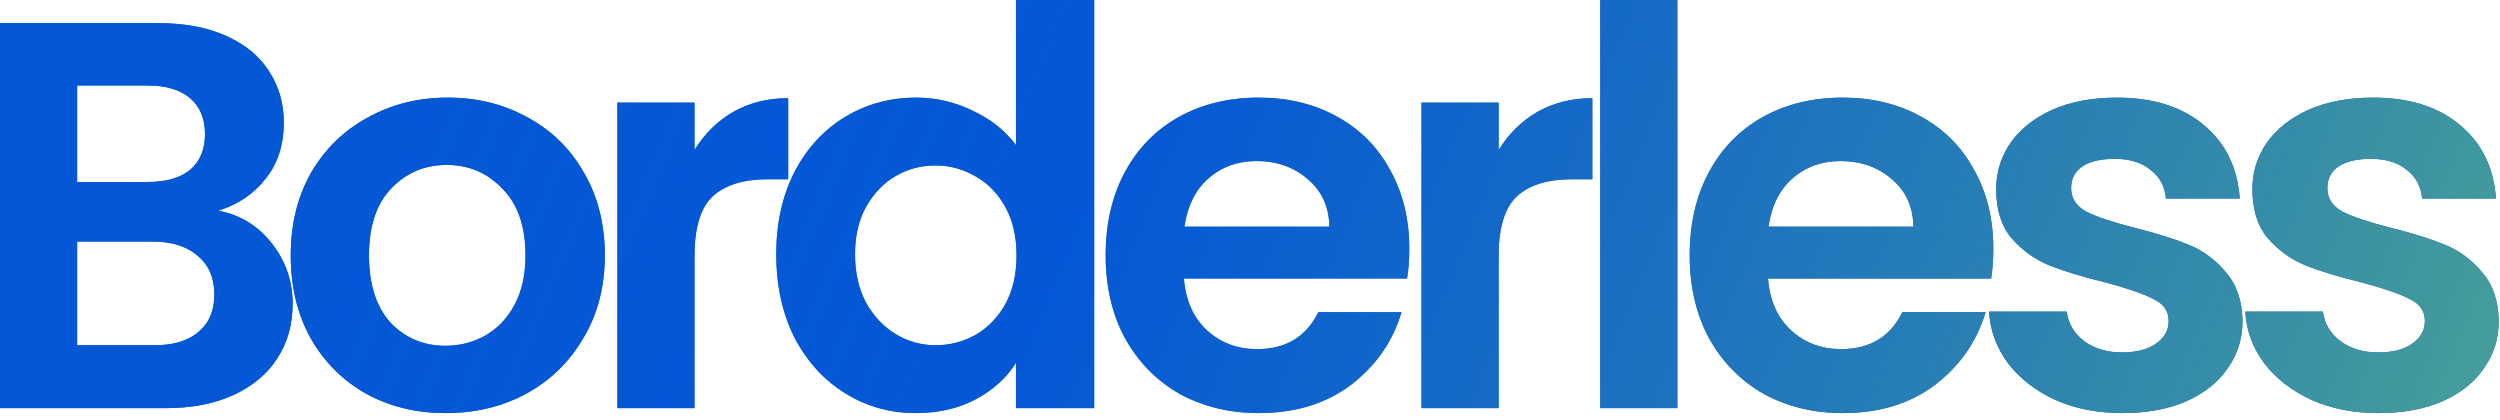 <svg width="256" height="43" viewBox="0 0 256 43" fill="none" xmlns="http://www.w3.org/2000/svg">
<path d="M22.347 21.574C24.566 21.988 26.391 23.098 27.82 24.906C29.25 26.713 29.965 28.784 29.965 31.118C29.965 33.226 29.438 35.09 28.385 36.709C27.369 38.29 25.883 39.533 23.927 40.436C21.97 41.34 19.657 41.792 16.986 41.792H0V2.372H16.252C18.923 2.372 21.218 2.805 23.137 3.671C25.093 4.537 26.56 5.742 27.538 7.285C28.554 8.829 29.062 10.58 29.062 12.537C29.062 14.834 28.441 16.754 27.2 18.298C25.996 19.842 24.378 20.933 22.347 21.574ZM7.9 18.637H15.123C17.005 18.637 18.453 18.223 19.469 17.394C20.484 16.528 20.992 15.305 20.992 13.723C20.992 12.142 20.484 10.919 19.469 10.053C18.453 9.187 17.005 8.754 15.123 8.754H7.9V18.637ZM15.857 35.353C17.776 35.353 19.262 34.902 20.315 33.998C21.406 33.094 21.952 31.814 21.952 30.158C21.952 28.464 21.387 27.146 20.259 26.204C19.13 25.226 17.606 24.736 15.688 24.736H7.9V35.353H15.857Z" fill="#0458D6"/>
<path d="M22.347 21.574C24.566 21.988 26.391 23.098 27.82 24.906C29.25 26.713 29.965 28.784 29.965 31.118C29.965 33.226 29.438 35.09 28.385 36.709C27.369 38.29 25.883 39.533 23.927 40.436C21.97 41.34 19.657 41.792 16.986 41.792H0V2.372H16.252C18.923 2.372 21.218 2.805 23.137 3.671C25.093 4.537 26.56 5.742 27.538 7.285C28.554 8.829 29.062 10.58 29.062 12.537C29.062 14.834 28.441 16.754 27.2 18.298C25.996 19.842 24.378 20.933 22.347 21.574ZM7.9 18.637H15.123C17.005 18.637 18.453 18.223 19.469 17.394C20.484 16.528 20.992 15.305 20.992 13.723C20.992 12.142 20.484 10.919 19.469 10.053C18.453 9.187 17.005 8.754 15.123 8.754H7.9V18.637ZM15.857 35.353C17.776 35.353 19.262 34.902 20.315 33.998C21.406 33.094 21.952 31.814 21.952 30.158C21.952 28.464 21.387 27.146 20.259 26.204C19.13 25.226 17.606 24.736 15.688 24.736H7.9V35.353H15.857Z" fill="url(#paint0_linear_780_3316)"/>
<path d="M45.629 42.3C42.619 42.3 39.91 41.641 37.503 40.323C35.095 38.968 33.195 37.067 31.803 34.619C30.449 32.172 29.772 29.348 29.772 26.148C29.772 22.948 30.468 20.124 31.86 17.677C33.289 15.229 35.227 13.347 37.672 12.029C40.117 10.674 42.845 9.996 45.855 9.996C48.864 9.996 51.592 10.674 54.037 12.029C56.482 13.347 58.401 15.229 59.793 17.677C61.222 20.124 61.937 22.948 61.937 26.148C61.937 29.348 61.204 32.172 59.736 34.619C58.307 37.067 56.351 38.968 53.868 40.323C51.422 41.641 48.676 42.3 45.629 42.3ZM45.629 35.41C47.058 35.41 48.394 35.071 49.635 34.394C50.914 33.678 51.93 32.624 52.683 31.231C53.435 29.838 53.811 28.143 53.811 26.148C53.811 23.174 53.021 20.896 51.441 19.315C49.899 17.696 47.999 16.886 45.742 16.886C43.484 16.886 41.585 17.696 40.042 19.315C38.537 20.896 37.785 23.174 37.785 26.148C37.785 29.122 38.519 31.419 39.986 33.038C41.49 34.619 43.371 35.41 45.629 35.41Z" fill="#0458D6"/>
<path d="M45.629 42.3C42.619 42.3 39.91 41.641 37.503 40.323C35.095 38.968 33.195 37.067 31.803 34.619C30.449 32.172 29.772 29.348 29.772 26.148C29.772 22.948 30.468 20.124 31.86 17.677C33.289 15.229 35.227 13.347 37.672 12.029C40.117 10.674 42.845 9.996 45.855 9.996C48.864 9.996 51.592 10.674 54.037 12.029C56.482 13.347 58.401 15.229 59.793 17.677C61.222 20.124 61.937 22.948 61.937 26.148C61.937 29.348 61.204 32.172 59.736 34.619C58.307 37.067 56.351 38.968 53.868 40.323C51.422 41.641 48.676 42.3 45.629 42.3ZM45.629 35.41C47.058 35.41 48.394 35.071 49.635 34.394C50.914 33.678 51.93 32.624 52.683 31.231C53.435 29.838 53.811 28.143 53.811 26.148C53.811 23.174 53.021 20.896 51.441 19.315C49.899 17.696 47.999 16.886 45.742 16.886C43.484 16.886 41.585 17.696 40.042 19.315C38.537 20.896 37.785 23.174 37.785 26.148C37.785 29.122 38.519 31.419 39.986 33.038C41.49 34.619 43.371 35.41 45.629 35.41Z" fill="url(#paint1_linear_780_3316)"/>
<path d="M71.118 15.361C72.134 13.705 73.451 12.406 75.069 11.464C76.724 10.523 78.605 10.053 80.712 10.053V18.355H78.624C76.141 18.355 74.26 18.938 72.981 20.105C71.739 21.272 71.118 23.305 71.118 26.204V41.792H63.218V10.504H71.118V15.361Z" fill="#0458D6"/>
<path d="M71.118 15.361C72.134 13.705 73.451 12.406 75.069 11.464C76.724 10.523 78.605 10.053 80.712 10.053V18.355H78.624C76.141 18.355 74.26 18.938 72.981 20.105C71.739 21.272 71.118 23.305 71.118 26.204V41.792H63.218V10.504H71.118V15.361Z" fill="url(#paint2_linear_780_3316)"/>
<path d="M79.487 26.035C79.487 22.872 80.108 20.068 81.349 17.62C82.628 15.173 84.359 13.29 86.541 11.973C88.723 10.655 91.149 9.996 93.82 9.996C95.852 9.996 97.789 10.448 99.633 11.351C101.476 12.217 102.943 13.385 104.034 14.853V0H112.047V41.792H104.034V37.161C103.056 38.704 101.683 39.947 99.915 40.888C98.147 41.829 96.096 42.3 93.764 42.3C91.13 42.3 88.723 41.622 86.541 40.267C84.359 38.911 82.628 37.01 81.349 34.563C80.108 32.078 79.487 29.235 79.487 26.035ZM104.091 26.148C104.091 24.228 103.715 22.59 102.962 21.235C102.21 19.842 101.194 18.787 99.915 18.072C98.636 17.319 97.263 16.943 95.795 16.943C94.328 16.943 92.974 17.3 91.732 18.016C90.491 18.731 89.475 19.785 88.685 21.178C87.933 22.534 87.556 24.153 87.556 26.035C87.556 27.918 87.933 29.574 88.685 31.005C89.475 32.398 90.491 33.471 91.732 34.224C93.011 34.977 94.366 35.353 95.795 35.353C97.263 35.353 98.636 34.996 99.915 34.281C101.194 33.528 102.21 32.473 102.962 31.118C103.715 29.725 104.091 28.068 104.091 26.148Z" fill="#0458D6"/>
<path d="M79.487 26.035C79.487 22.872 80.108 20.068 81.349 17.62C82.628 15.173 84.359 13.29 86.541 11.973C88.723 10.655 91.149 9.996 93.82 9.996C95.852 9.996 97.789 10.448 99.633 11.351C101.476 12.217 102.943 13.385 104.034 14.853V0H112.047V41.792H104.034V37.161C103.056 38.704 101.683 39.947 99.915 40.888C98.147 41.829 96.096 42.3 93.764 42.3C91.13 42.3 88.723 41.622 86.541 40.267C84.359 38.911 82.628 37.01 81.349 34.563C80.108 32.078 79.487 29.235 79.487 26.035ZM104.091 26.148C104.091 24.228 103.715 22.59 102.962 21.235C102.21 19.842 101.194 18.787 99.915 18.072C98.636 17.319 97.263 16.943 95.795 16.943C94.328 16.943 92.974 17.3 91.732 18.016C90.491 18.731 89.475 19.785 88.685 21.178C87.933 22.534 87.556 24.153 87.556 26.035C87.556 27.918 87.933 29.574 88.685 31.005C89.475 32.398 90.491 33.471 91.732 34.224C93.011 34.977 94.366 35.353 95.795 35.353C97.263 35.353 98.636 34.996 99.915 34.281C101.194 33.528 102.21 32.473 102.962 31.118C103.715 29.725 104.091 28.068 104.091 26.148Z" fill="url(#paint3_linear_780_3316)"/>
<path d="M144.311 25.47C144.311 26.6 144.236 27.616 144.085 28.52H121.231C121.419 30.779 122.209 32.549 123.601 33.829C124.993 35.109 126.705 35.749 128.736 35.749C131.67 35.749 133.758 34.488 135 31.965H143.521C142.618 34.977 140.887 37.462 138.329 39.42C135.771 41.34 132.63 42.3 128.905 42.3C125.896 42.3 123.187 41.641 120.779 40.323C118.409 38.968 116.547 37.067 115.193 34.619C113.876 32.172 113.218 29.348 113.218 26.148C113.218 22.91 113.876 20.068 115.193 17.62C116.509 15.173 118.353 13.29 120.723 11.973C123.093 10.655 125.82 9.996 128.905 9.996C131.877 9.996 134.53 10.636 136.862 11.916C139.232 13.196 141.057 15.022 142.336 17.394C143.653 19.729 144.311 22.421 144.311 25.47ZM136.128 23.211C136.091 21.178 135.357 19.559 133.928 18.355C132.498 17.112 130.749 16.491 128.68 16.491C126.723 16.491 125.068 17.093 123.714 18.298C122.397 19.465 121.588 21.103 121.287 23.211H136.128Z" fill="#0458D6"/>
<path d="M144.311 25.47C144.311 26.6 144.236 27.616 144.085 28.52H121.231C121.419 30.779 122.209 32.549 123.601 33.829C124.993 35.109 126.705 35.749 128.736 35.749C131.67 35.749 133.758 34.488 135 31.965H143.521C142.618 34.977 140.887 37.462 138.329 39.42C135.771 41.34 132.63 42.3 128.905 42.3C125.896 42.3 123.187 41.641 120.779 40.323C118.409 38.968 116.547 37.067 115.193 34.619C113.876 32.172 113.218 29.348 113.218 26.148C113.218 22.91 113.876 20.068 115.193 17.62C116.509 15.173 118.353 13.29 120.723 11.973C123.093 10.655 125.82 9.996 128.905 9.996C131.877 9.996 134.53 10.636 136.862 11.916C139.232 13.196 141.057 15.022 142.336 17.394C143.653 19.729 144.311 22.421 144.311 25.47ZM136.128 23.211C136.091 21.178 135.357 19.559 133.928 18.355C132.498 17.112 130.749 16.491 128.68 16.491C126.723 16.491 125.068 17.093 123.714 18.298C122.397 19.465 121.588 21.103 121.287 23.211H136.128Z" fill="url(#paint4_linear_780_3316)"/>
<path d="M153.463 15.361C154.479 13.705 155.796 12.406 157.414 11.464C159.069 10.523 160.95 10.053 163.057 10.053V18.355H160.969C158.486 18.355 156.605 18.938 155.326 20.105C154.084 21.272 153.463 23.305 153.463 26.204V41.792H145.563V10.504H153.463V15.361Z" fill="#0458D6"/>
<path d="M153.463 15.361C154.479 13.705 155.796 12.406 157.414 11.464C159.069 10.523 160.95 10.053 163.057 10.053V18.355H160.969C158.486 18.355 156.605 18.938 155.326 20.105C154.084 21.272 153.463 23.305 153.463 26.204V41.792H145.563V10.504H153.463V15.361Z" fill="url(#paint5_linear_780_3316)"/>
<path d="M171.764 0V41.792H163.863V0H171.764Z" fill="#0458D6"/>
<path d="M171.764 0V41.792H163.863V0H171.764Z" fill="url(#paint6_linear_780_3316)"/>
<path d="M204.117 25.47C204.117 26.6 204.041 27.616 203.891 28.52H181.036C181.225 30.779 182.015 32.549 183.407 33.829C184.799 35.109 186.51 35.749 188.542 35.749C191.476 35.749 193.564 34.488 194.806 31.965H203.327C202.424 34.977 200.693 37.462 198.135 39.42C195.577 41.34 192.436 42.3 188.711 42.3C185.701 42.3 182.993 41.641 180.585 40.323C178.215 38.968 176.353 37.067 174.998 34.619C173.682 32.172 173.023 29.348 173.023 26.148C173.023 22.91 173.682 20.068 174.998 17.62C176.315 15.173 178.158 13.29 180.529 11.973C182.899 10.655 185.626 9.996 188.711 9.996C191.683 9.996 194.335 10.636 196.668 11.916C199.038 13.196 200.863 15.022 202.142 17.394C203.458 19.729 204.117 22.421 204.117 25.47ZM195.934 23.211C195.897 21.178 195.163 19.559 193.733 18.355C192.304 17.112 190.554 16.491 188.485 16.491C186.529 16.491 184.874 17.093 183.519 18.298C182.203 19.465 181.394 21.103 181.093 23.211H195.934Z" fill="#0458D6"/>
<path d="M204.117 25.47C204.117 26.6 204.041 27.616 203.891 28.52H181.036C181.225 30.779 182.015 32.549 183.407 33.829C184.799 35.109 186.51 35.749 188.542 35.749C191.476 35.749 193.564 34.488 194.806 31.965H203.327C202.424 34.977 200.693 37.462 198.135 39.42C195.577 41.34 192.436 42.3 188.711 42.3C185.701 42.3 182.993 41.641 180.585 40.323C178.215 38.968 176.353 37.067 174.998 34.619C173.682 32.172 173.023 29.348 173.023 26.148C173.023 22.91 173.682 20.068 174.998 17.62C176.315 15.173 178.158 13.29 180.529 11.973C182.899 10.655 185.626 9.996 188.711 9.996C191.683 9.996 194.335 10.636 196.668 11.916C199.038 13.196 200.863 15.022 202.142 17.394C203.458 19.729 204.117 22.421 204.117 25.47ZM195.934 23.211C195.897 21.178 195.163 19.559 193.733 18.355C192.304 17.112 190.554 16.491 188.485 16.491C186.529 16.491 184.874 17.093 183.519 18.298C182.203 19.465 181.394 21.103 181.093 23.211H195.934Z" fill="url(#paint7_linear_780_3316)"/>
<path d="M217.332 42.3C214.774 42.3 212.479 41.848 210.448 40.945C208.416 40.003 206.798 38.742 205.594 37.161C204.428 35.579 203.789 33.829 203.676 31.909H211.633C211.783 33.113 212.366 34.111 213.382 34.902C214.435 35.692 215.733 36.088 217.276 36.088C218.78 36.088 219.947 35.786 220.774 35.184C221.64 34.582 222.072 33.81 222.072 32.869C222.072 31.852 221.546 31.099 220.492 30.61C219.476 30.082 217.84 29.518 215.583 28.915C213.25 28.351 211.332 27.767 209.827 27.165C208.36 26.562 207.08 25.64 205.99 24.397C204.936 23.155 204.409 21.479 204.409 19.371C204.409 17.639 204.898 16.058 205.877 14.627C206.892 13.196 208.322 12.067 210.165 11.239C212.046 10.41 214.247 9.996 216.768 9.996C220.492 9.996 223.464 10.937 225.684 12.82C227.903 14.665 229.126 17.169 229.352 20.331H221.79C221.677 19.089 221.151 18.11 220.21 17.394C219.307 16.641 218.085 16.265 216.542 16.265C215.112 16.265 214.003 16.528 213.213 17.055C212.46 17.583 212.084 18.317 212.084 19.258C212.084 20.312 212.611 21.122 213.664 21.686C214.717 22.214 216.354 22.759 218.574 23.324C220.831 23.889 222.693 24.473 224.16 25.075C225.627 25.677 226.888 26.619 227.941 27.899C229.032 29.141 229.596 30.798 229.634 32.869C229.634 34.676 229.126 36.295 228.11 37.725C227.132 39.156 225.703 40.286 223.822 41.114C221.978 41.905 219.815 42.3 217.332 42.3Z" fill="#0458D6"/>
<path d="M217.332 42.3C214.774 42.3 212.479 41.848 210.448 40.945C208.416 40.003 206.798 38.742 205.594 37.161C204.428 35.579 203.789 33.829 203.676 31.909H211.633C211.783 33.113 212.366 34.111 213.382 34.902C214.435 35.692 215.733 36.088 217.276 36.088C218.78 36.088 219.947 35.786 220.774 35.184C221.64 34.582 222.072 33.81 222.072 32.869C222.072 31.852 221.546 31.099 220.492 30.61C219.476 30.082 217.84 29.518 215.583 28.915C213.25 28.351 211.332 27.767 209.827 27.165C208.36 26.562 207.08 25.64 205.99 24.397C204.936 23.155 204.409 21.479 204.409 19.371C204.409 17.639 204.898 16.058 205.877 14.627C206.892 13.196 208.322 12.067 210.165 11.239C212.046 10.41 214.247 9.996 216.768 9.996C220.492 9.996 223.464 10.937 225.684 12.82C227.903 14.665 229.126 17.169 229.352 20.331H221.79C221.677 19.089 221.151 18.11 220.21 17.394C219.307 16.641 218.085 16.265 216.542 16.265C215.112 16.265 214.003 16.528 213.213 17.055C212.46 17.583 212.084 18.317 212.084 19.258C212.084 20.312 212.611 21.122 213.664 21.686C214.717 22.214 216.354 22.759 218.574 23.324C220.831 23.889 222.693 24.473 224.16 25.075C225.627 25.677 226.888 26.619 227.941 27.899C229.032 29.141 229.596 30.798 229.634 32.869C229.634 34.676 229.126 36.295 228.11 37.725C227.132 39.156 225.703 40.286 223.822 41.114C221.978 41.905 219.815 42.3 217.332 42.3Z" fill="url(#paint8_linear_780_3316)"/>
<path d="M243.568 42.3C241.01 42.3 238.715 41.848 236.684 40.945C234.652 40.003 233.034 38.742 231.83 37.161C230.664 35.579 230.025 33.829 229.912 31.909H237.869C238.019 33.113 238.602 34.111 239.618 34.902C240.671 35.692 241.969 36.088 243.512 36.088C245.016 36.088 246.183 35.786 247.01 35.184C247.876 34.582 248.308 33.81 248.308 32.869C248.308 31.852 247.782 31.099 246.728 30.61C245.712 30.082 244.076 29.518 241.819 28.915C239.486 28.351 237.568 27.767 236.063 27.165C234.596 26.562 233.316 25.64 232.225 24.397C231.172 23.155 230.645 21.479 230.645 19.371C230.645 17.639 231.134 16.058 232.113 14.627C233.128 13.196 234.558 12.067 236.401 11.239C238.282 10.41 240.483 9.996 243.004 9.996C246.728 9.996 249.7 10.937 251.92 12.82C254.139 14.665 255.362 17.169 255.588 20.331H248.026C247.913 19.089 247.387 18.11 246.446 17.394C245.543 16.641 244.32 16.265 242.778 16.265C241.348 16.265 240.239 16.528 239.449 17.055C238.696 17.583 238.32 18.317 238.32 19.258C238.32 20.312 238.847 21.122 239.9 21.686C240.953 22.214 242.59 22.759 244.81 23.324C247.067 23.889 248.929 24.473 250.396 25.075C251.863 25.677 253.124 26.619 254.177 27.899C255.268 29.141 255.832 30.798 255.87 32.869C255.87 34.676 255.362 36.295 254.346 37.725C253.368 39.156 251.939 40.286 250.058 41.114C248.214 41.905 246.051 42.3 243.568 42.3Z" fill="#0458D6"/>
<path d="M243.568 42.3C241.01 42.3 238.715 41.848 236.684 40.945C234.652 40.003 233.034 38.742 231.83 37.161C230.664 35.579 230.025 33.829 229.912 31.909H237.869C238.019 33.113 238.602 34.111 239.618 34.902C240.671 35.692 241.969 36.088 243.512 36.088C245.016 36.088 246.183 35.786 247.01 35.184C247.876 34.582 248.308 33.81 248.308 32.869C248.308 31.852 247.782 31.099 246.728 30.61C245.712 30.082 244.076 29.518 241.819 28.915C239.486 28.351 237.568 27.767 236.063 27.165C234.596 26.562 233.316 25.64 232.225 24.397C231.172 23.155 230.645 21.479 230.645 19.371C230.645 17.639 231.134 16.058 232.113 14.627C233.128 13.196 234.558 12.067 236.401 11.239C238.282 10.41 240.483 9.996 243.004 9.996C246.728 9.996 249.7 10.937 251.92 12.82C254.139 14.665 255.362 17.169 255.588 20.331H248.026C247.913 19.089 247.387 18.11 246.446 17.394C245.543 16.641 244.32 16.265 242.778 16.265C241.348 16.265 240.239 16.528 239.449 17.055C238.696 17.583 238.32 18.317 238.32 19.258C238.32 20.312 238.847 21.122 239.9 21.686C240.953 22.214 242.59 22.759 244.81 23.324C247.067 23.889 248.929 24.473 250.396 25.075C251.863 25.677 253.124 26.619 254.177 27.899C255.268 29.141 255.832 30.798 255.87 32.869C255.87 34.676 255.362 36.295 254.346 37.725C253.368 39.156 251.939 40.286 250.058 41.114C248.214 41.905 246.051 42.3 243.568 42.3Z" fill="url(#paint9_linear_780_3316)"/>
<defs>
<linearGradient id="paint0_linear_780_3316" x1="263.163" y1="21.357" x2="56.203" y2="-64.267" gradientUnits="userSpaceOnUse">
<stop stop-color="#469E99"/>
<stop offset="0.629" stop-color="#0458D6" stop-opacity="0.75"/>
<stop offset="1" stop-color="#0458D6"/>
</linearGradient>
<linearGradient id="paint1_linear_780_3316" x1="263.163" y1="21.357" x2="56.203" y2="-64.267" gradientUnits="userSpaceOnUse">
<stop stop-color="#469E99"/>
<stop offset="0.629" stop-color="#0458D6" stop-opacity="0.75"/>
<stop offset="1" stop-color="#0458D6"/>
</linearGradient>
<linearGradient id="paint2_linear_780_3316" x1="263.163" y1="21.357" x2="56.203" y2="-64.267" gradientUnits="userSpaceOnUse">
<stop stop-color="#469E99"/>
<stop offset="0.629" stop-color="#0458D6" stop-opacity="0.75"/>
<stop offset="1" stop-color="#0458D6"/>
</linearGradient>
<linearGradient id="paint3_linear_780_3316" x1="263.163" y1="21.357" x2="56.203" y2="-64.267" gradientUnits="userSpaceOnUse">
<stop stop-color="#469E99"/>
<stop offset="0.629" stop-color="#0458D6" stop-opacity="0.75"/>
<stop offset="1" stop-color="#0458D6"/>
</linearGradient>
<linearGradient id="paint4_linear_780_3316" x1="263.163" y1="21.357" x2="56.203" y2="-64.267" gradientUnits="userSpaceOnUse">
<stop stop-color="#469E99"/>
<stop offset="0.629" stop-color="#0458D6" stop-opacity="0.75"/>
<stop offset="1" stop-color="#0458D6"/>
</linearGradient>
<linearGradient id="paint5_linear_780_3316" x1="263.163" y1="21.357" x2="56.203" y2="-64.267" gradientUnits="userSpaceOnUse">
<stop stop-color="#469E99"/>
<stop offset="0.629" stop-color="#0458D6" stop-opacity="0.75"/>
<stop offset="1" stop-color="#0458D6"/>
</linearGradient>
<linearGradient id="paint6_linear_780_3316" x1="263.163" y1="21.357" x2="56.203" y2="-64.267" gradientUnits="userSpaceOnUse">
<stop stop-color="#469E99"/>
<stop offset="0.629" stop-color="#0458D6" stop-opacity="0.75"/>
<stop offset="1" stop-color="#0458D6"/>
</linearGradient>
<linearGradient id="paint7_linear_780_3316" x1="263.163" y1="21.357" x2="56.203" y2="-64.267" gradientUnits="userSpaceOnUse">
<stop stop-color="#469E99"/>
<stop offset="0.629" stop-color="#0458D6" stop-opacity="0.75"/>
<stop offset="1" stop-color="#0458D6"/>
</linearGradient>
<linearGradient id="paint8_linear_780_3316" x1="263.163" y1="21.357" x2="56.203" y2="-64.267" gradientUnits="userSpaceOnUse">
<stop stop-color="#469E99"/>
<stop offset="0.629" stop-color="#0458D6" stop-opacity="0.75"/>
<stop offset="1" stop-color="#0458D6"/>
</linearGradient>
<linearGradient id="paint9_linear_780_3316" x1="263.163" y1="21.357" x2="56.203" y2="-64.267" gradientUnits="userSpaceOnUse">
<stop stop-color="#469E99"/>
<stop offset="0.629" stop-color="#0458D6" stop-opacity="0.75"/>
<stop offset="1" stop-color="#0458D6"/>
</linearGradient>
</defs>
</svg>
